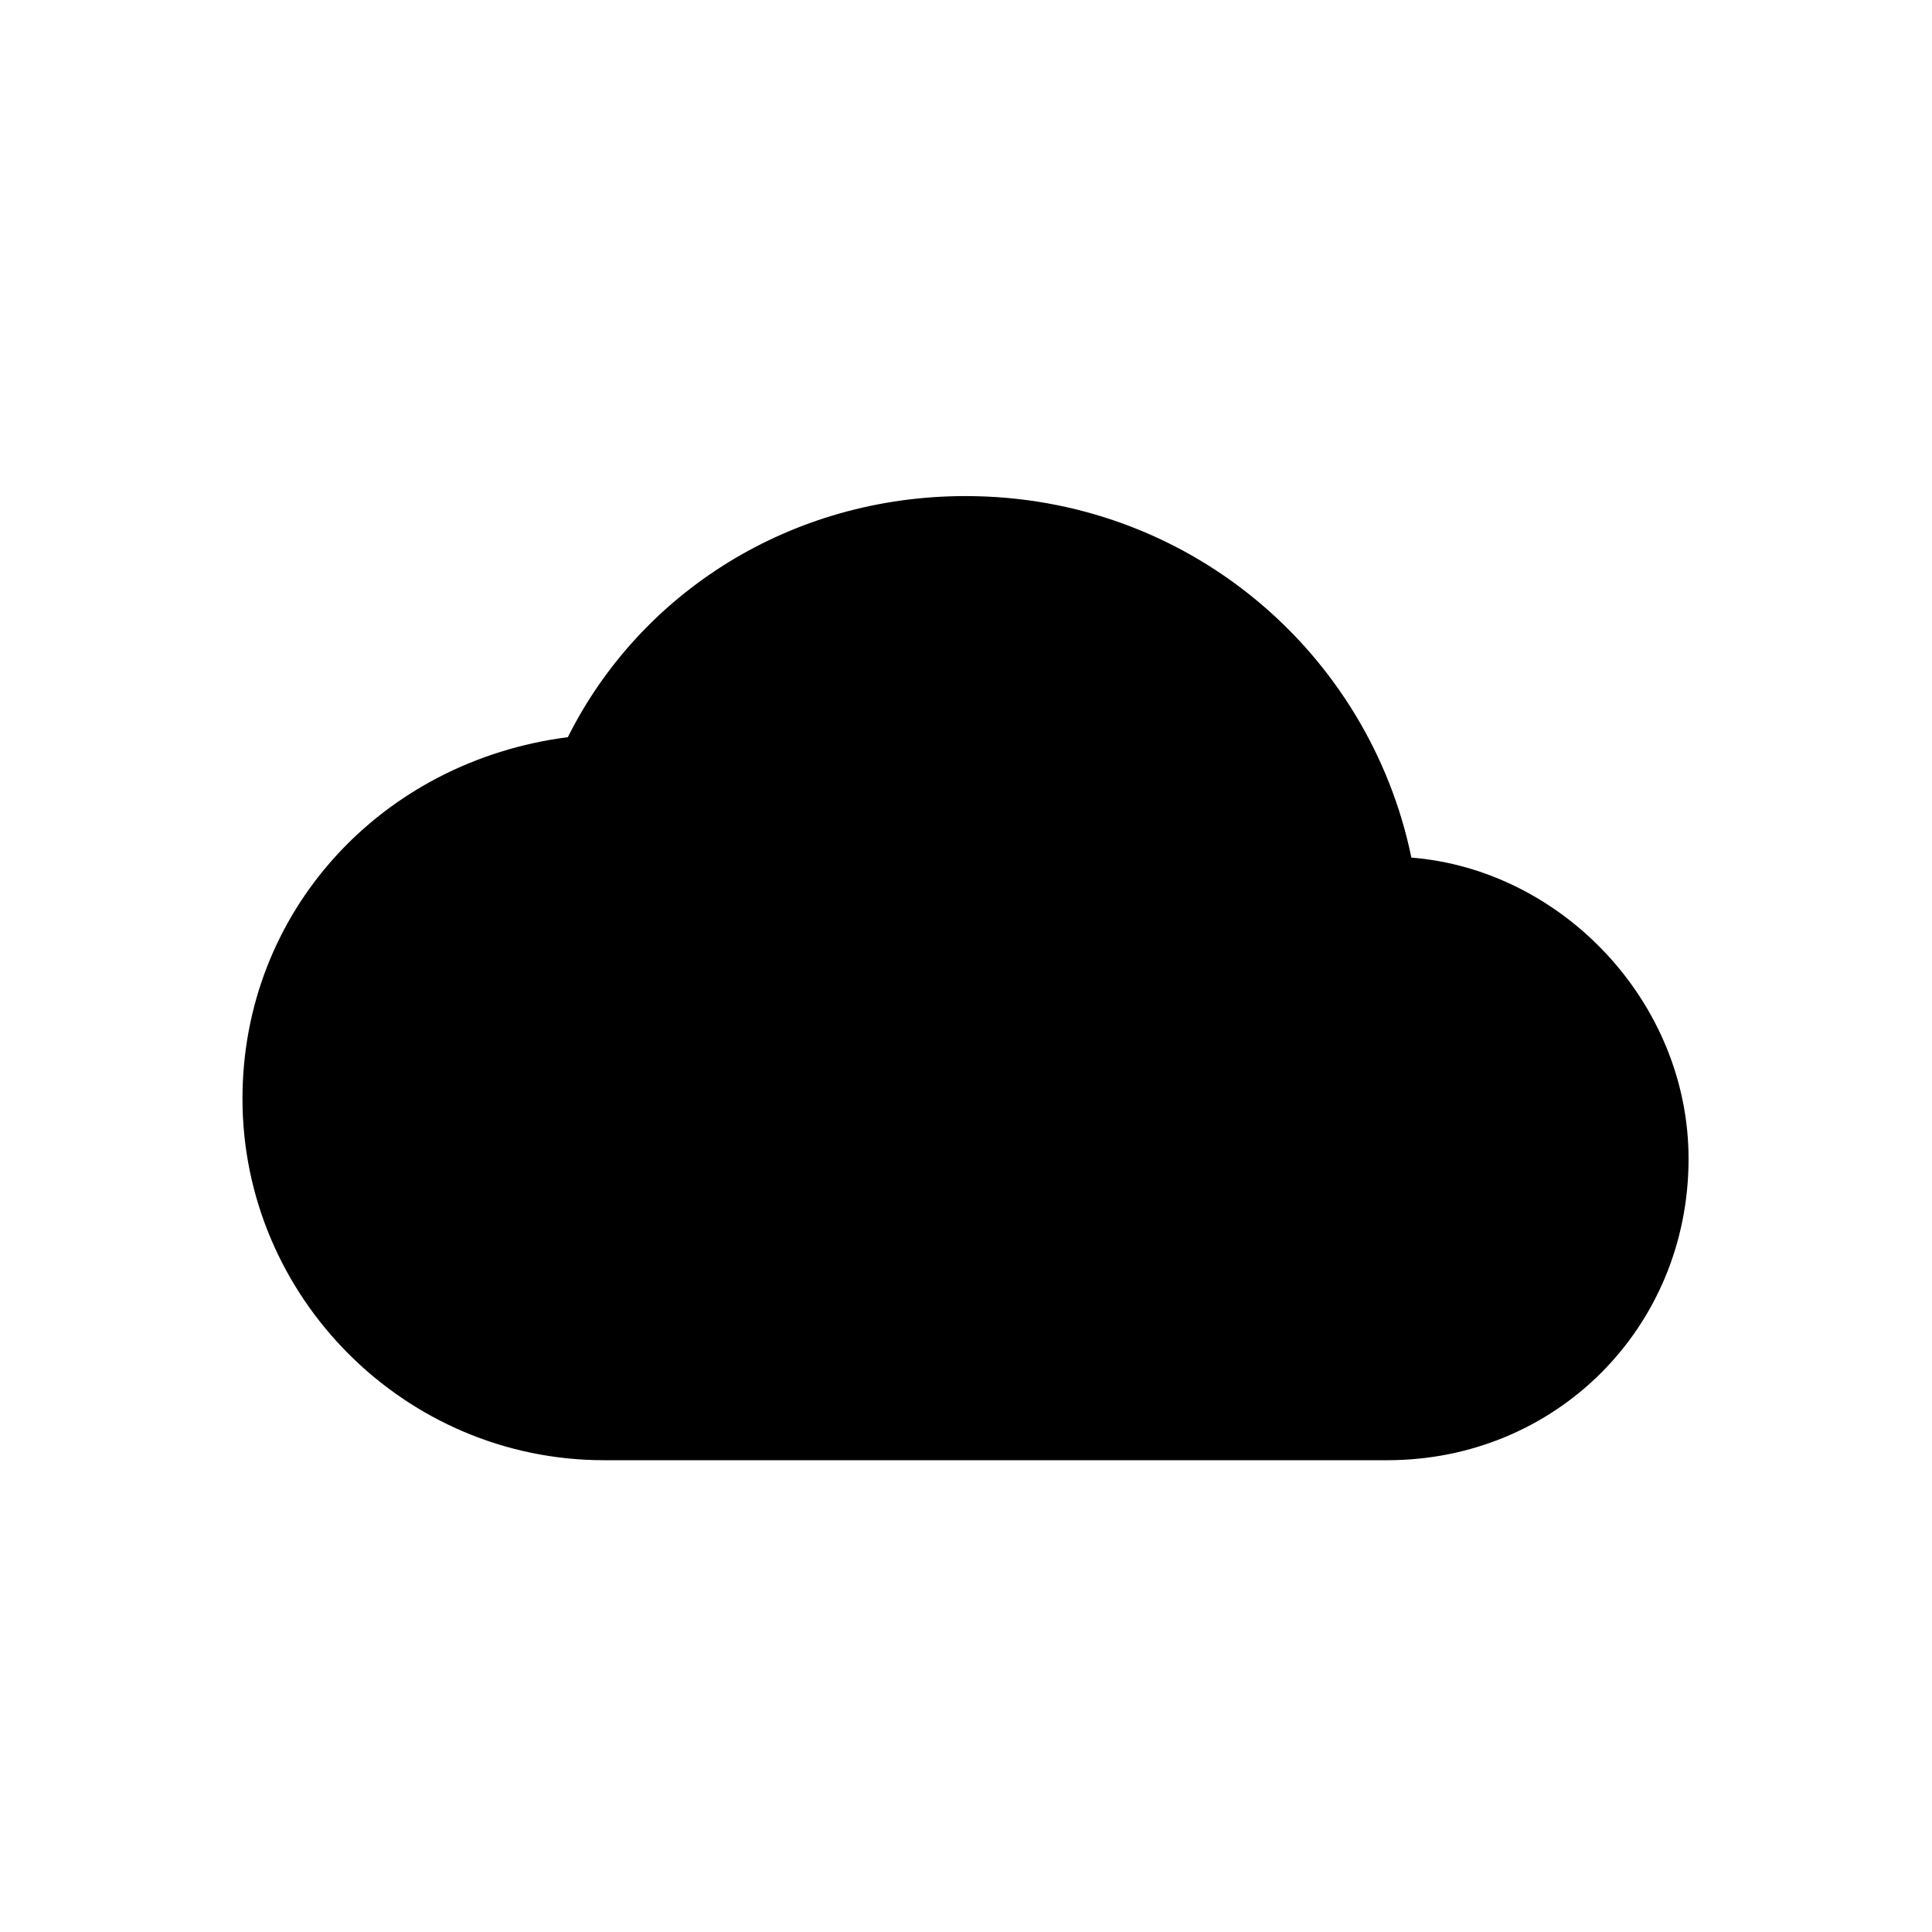 <?xml version="1.0" standalone="no"?><!DOCTYPE svg PUBLIC "-//W3C//DTD SVG 1.1//EN" "http://www.w3.org/Graphics/SVG/1.1/DTD/svg11.dtd"><svg t="1649675686334" class="icon" viewBox="0 0 1024 1024" version="1.1" xmlns="http://www.w3.org/2000/svg" p-id="37308" xmlns:xlink="http://www.w3.org/1999/xlink" width="200" height="200"><defs><style type="text/css">@font-face { font-family: feedback-iconfont; src: url("//at.alicdn.com/t/font_1031158_u69w8yhxdu.woff2?t=1630033759944") format("woff2"), url("//at.alicdn.com/t/font_1031158_u69w8yhxdu.woff?t=1630033759944") format("woff"), url("//at.alicdn.com/t/font_1031158_u69w8yhxdu.ttf?t=1630033759944") format("truetype"); }
</style></defs><path d="M748.06 454.547c-22.362-108.578-118.169-191.614-236.314-191.614-92.649 0-172.456 51.129-210.771 127.782-99.011 12.725-172.457 92.582-172.457 191.614 0 105.374 86.241 191.614 191.614 191.614l415.133 0c89.445 0 159.709-70.288 159.709-159.735C894.975 531.2 827.915 460.935 748.06 454.547" p-id="37309"></path></svg>